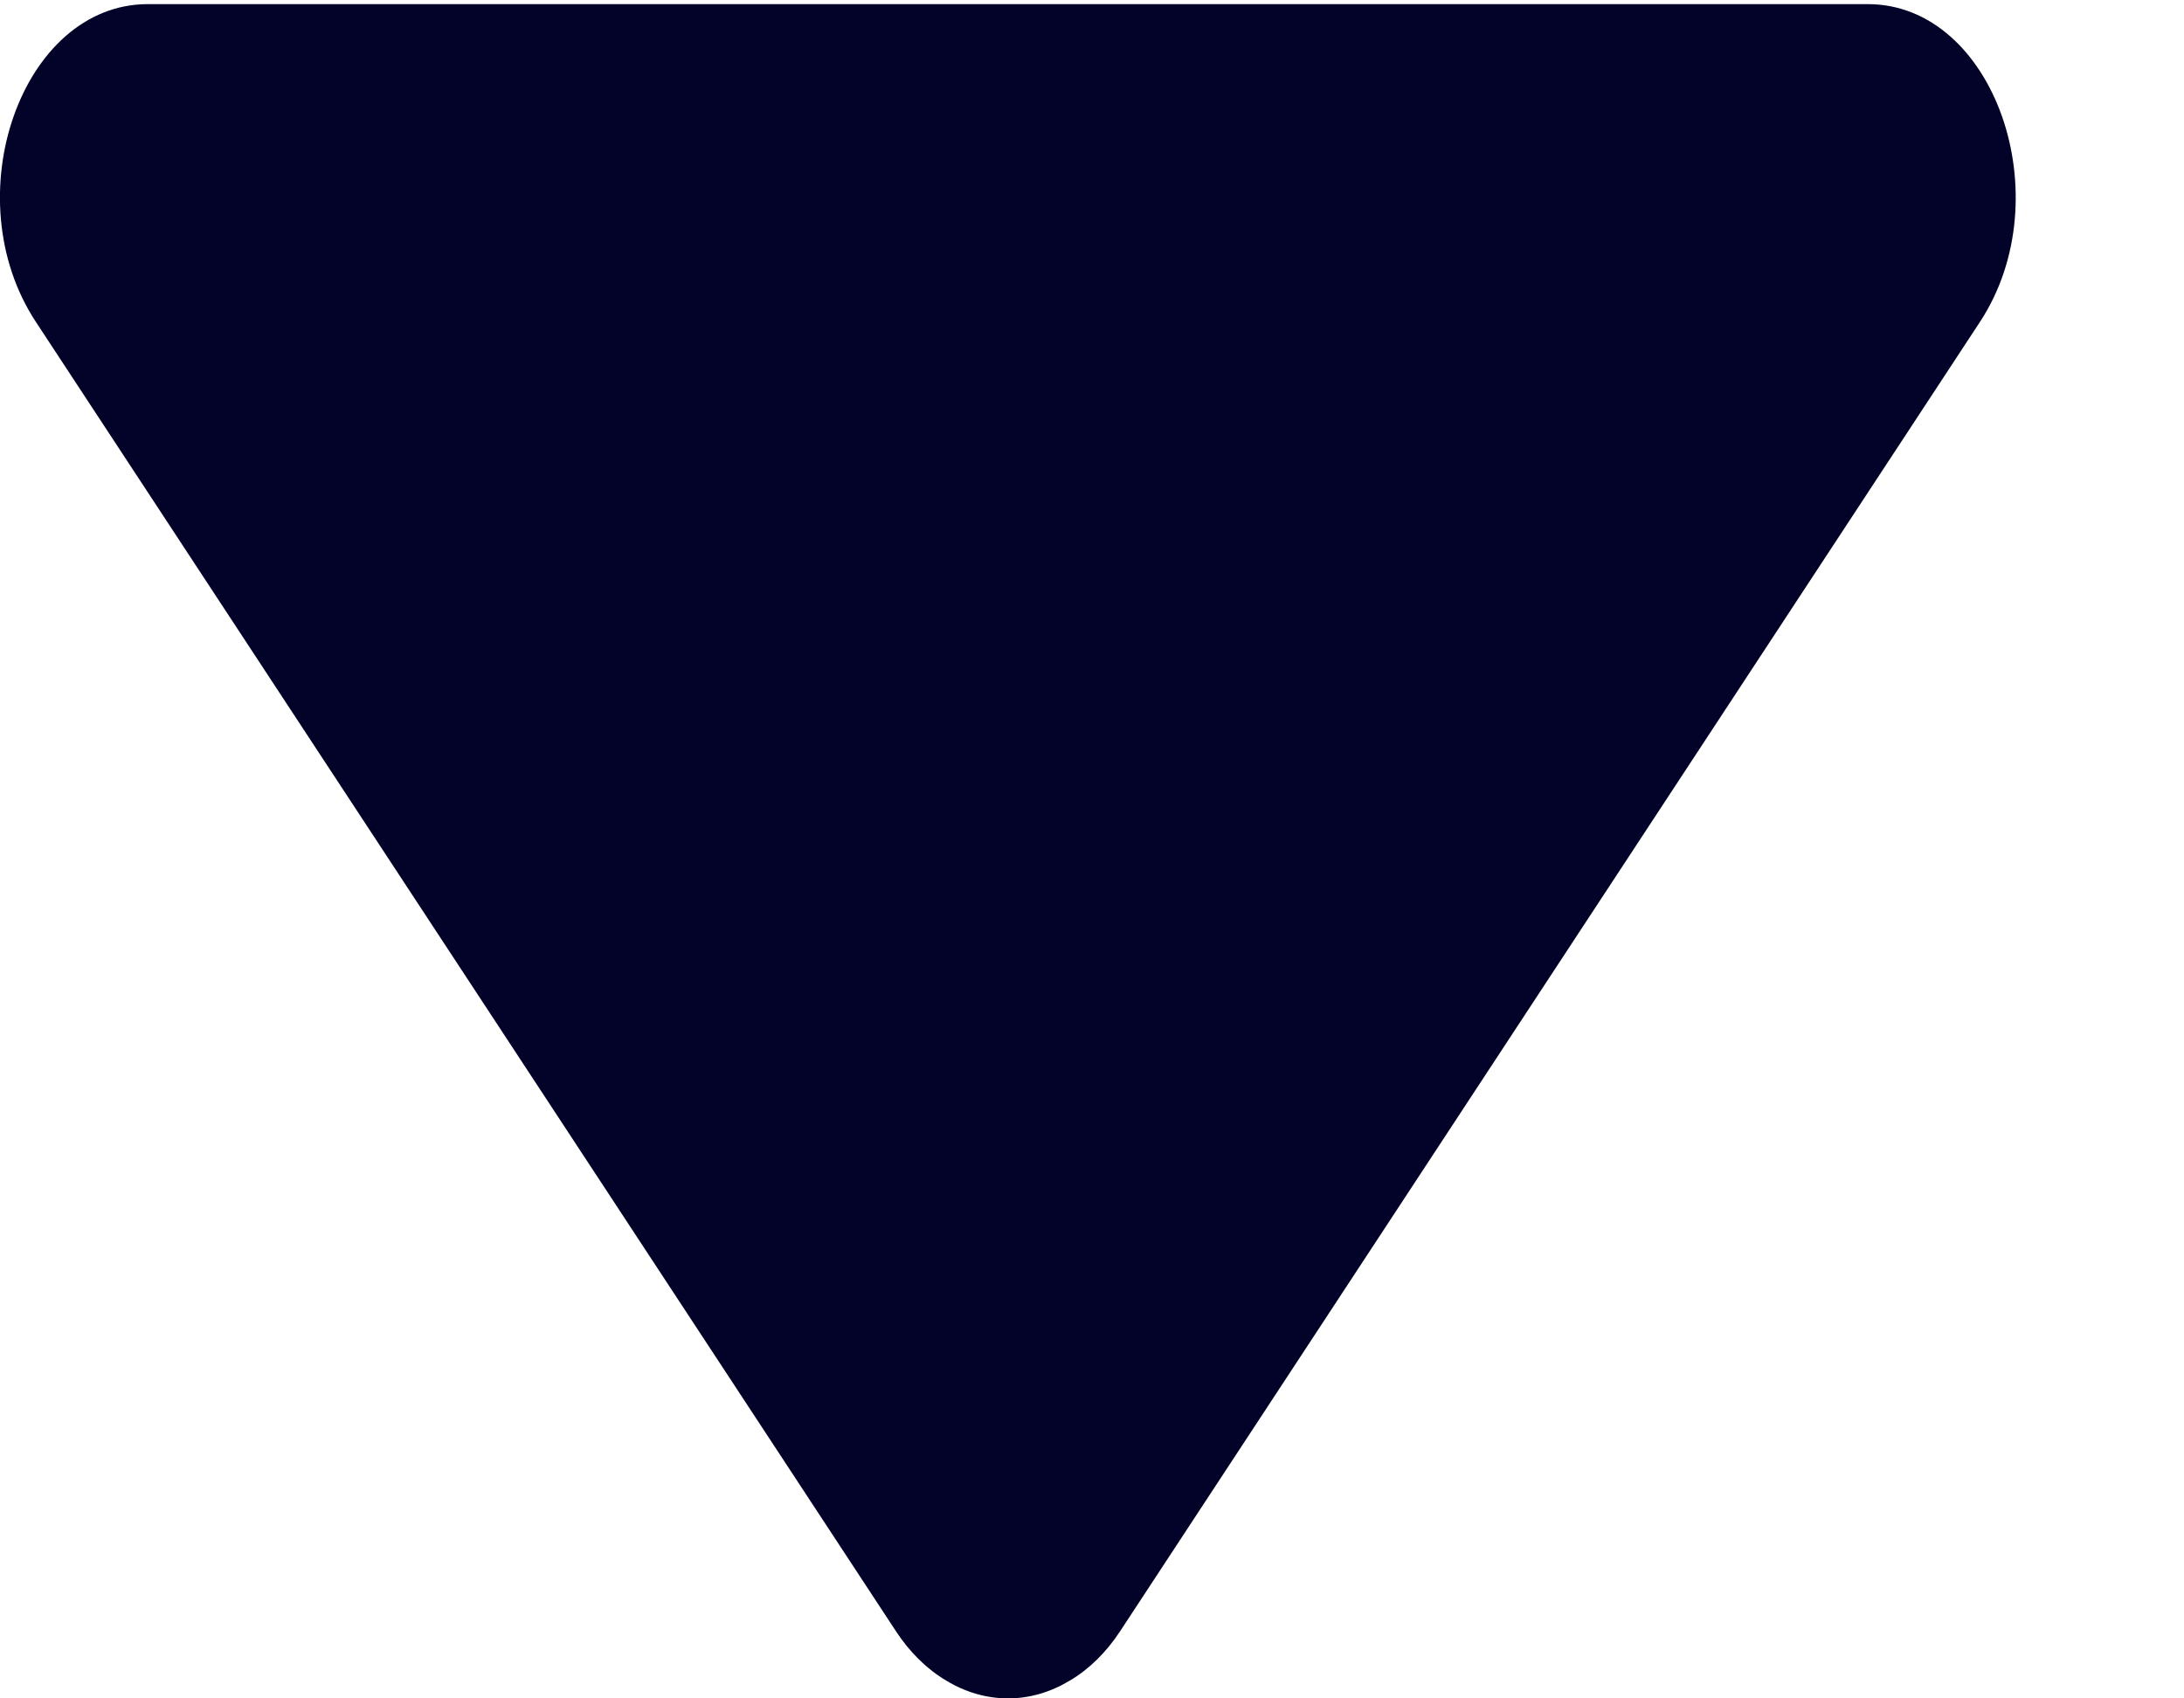 <svg width="9" height="7" viewBox="0 0 9 7" fill="none" xmlns="http://www.w3.org/2000/svg">
<path d="M0.148 1.327L3.692 6.723C3.749 6.81 3.82 6.88 3.9 6.927C3.979 6.975 4.066 7 4.154 7C4.242 7 4.328 6.975 4.408 6.927C4.488 6.88 4.559 6.81 4.616 6.723L8.159 1.327C8.497 0.812 8.217 0.017 7.697 0.017H0.609C0.089 0.017 -0.191 0.812 0.148 1.327Z" fill="#030229"/>
</svg>
